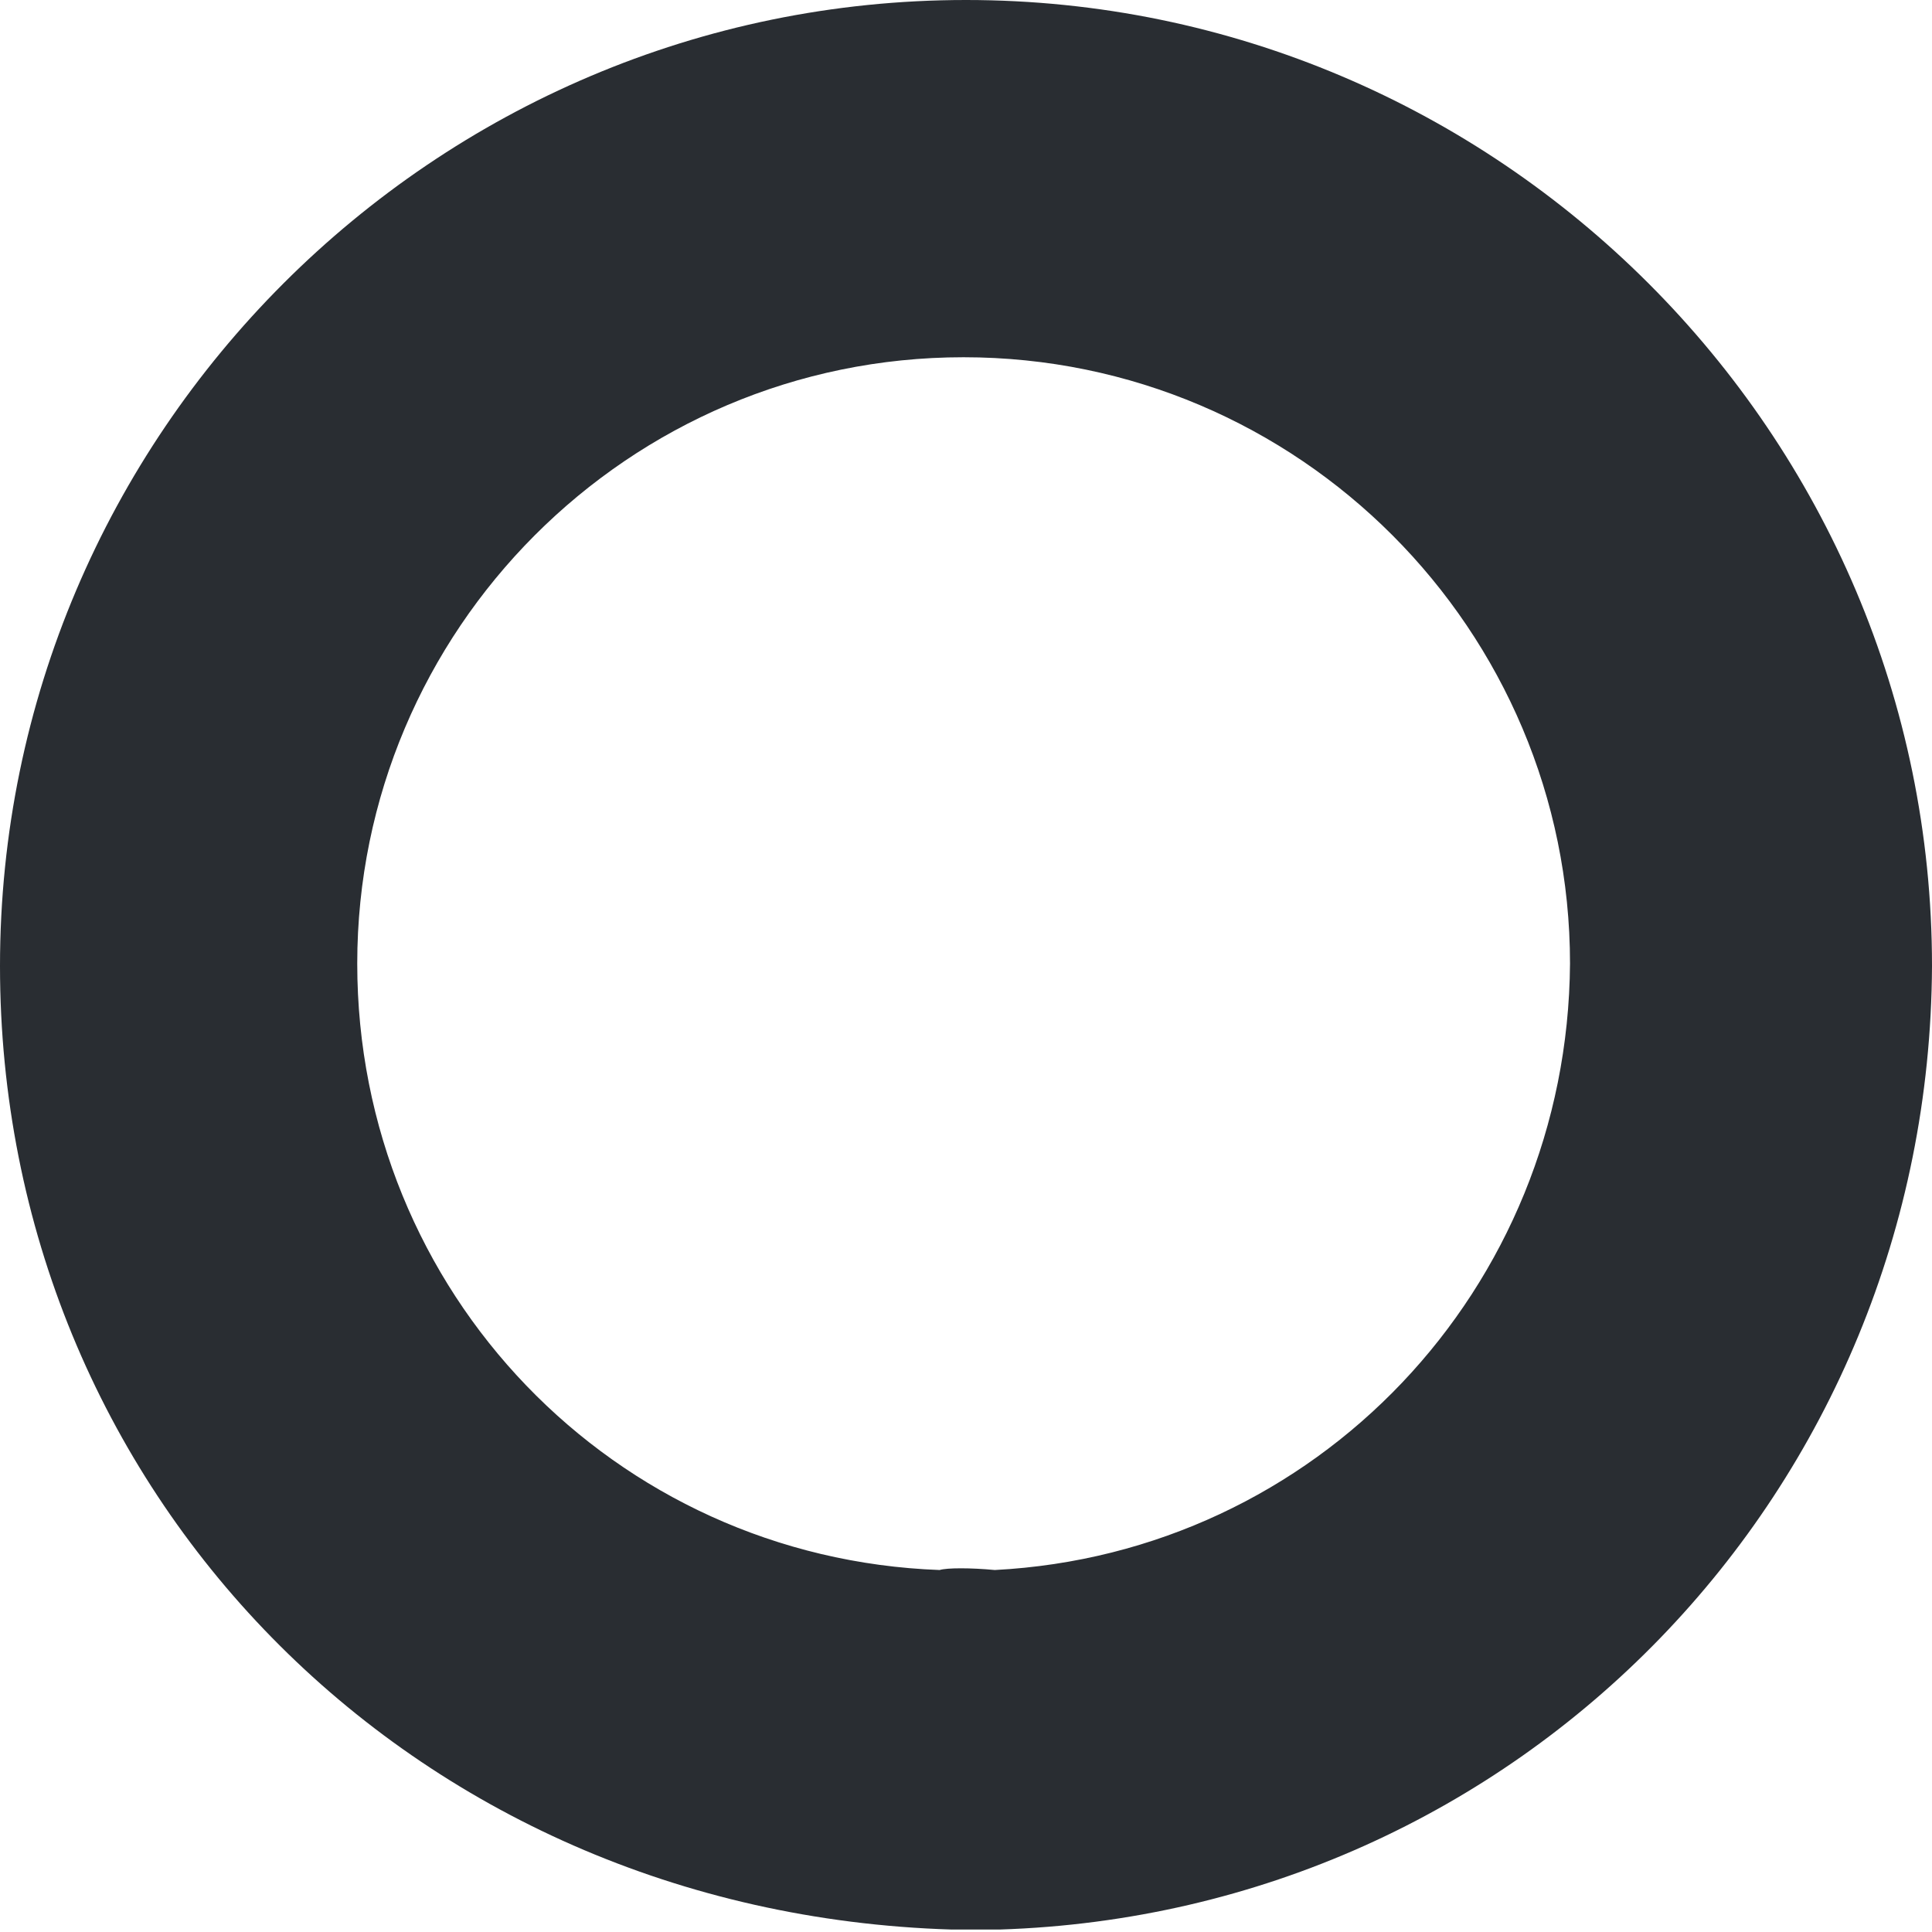 <svg width="11" height="11" viewBox="0 0 11 11" fill="none" xmlns="http://www.w3.org/2000/svg">
<path d="M5.65 10.986C5.623 10.986 5.582 10.986 5.555 10.986C5.514 10.986 5.459 10.986 5.418 10.986C2.32 10.891 0 8.475 0 5.5C0 2.47 2.47 0 5.5 0C8.53 0 11 2.47 11 5.5C10.986 8.489 8.653 10.891 5.691 10.986C5.664 10.986 5.664 10.986 5.65 10.986ZM5.486 2.034C3.576 2.034 2.034 3.589 2.034 5.486C2.034 7.356 3.494 8.871 5.35 8.939C5.391 8.926 5.527 8.926 5.664 8.939C7.493 8.844 8.926 7.342 8.939 5.486C8.939 3.589 7.397 2.034 5.486 2.034Z" fill="#292D32"/>
</svg>
